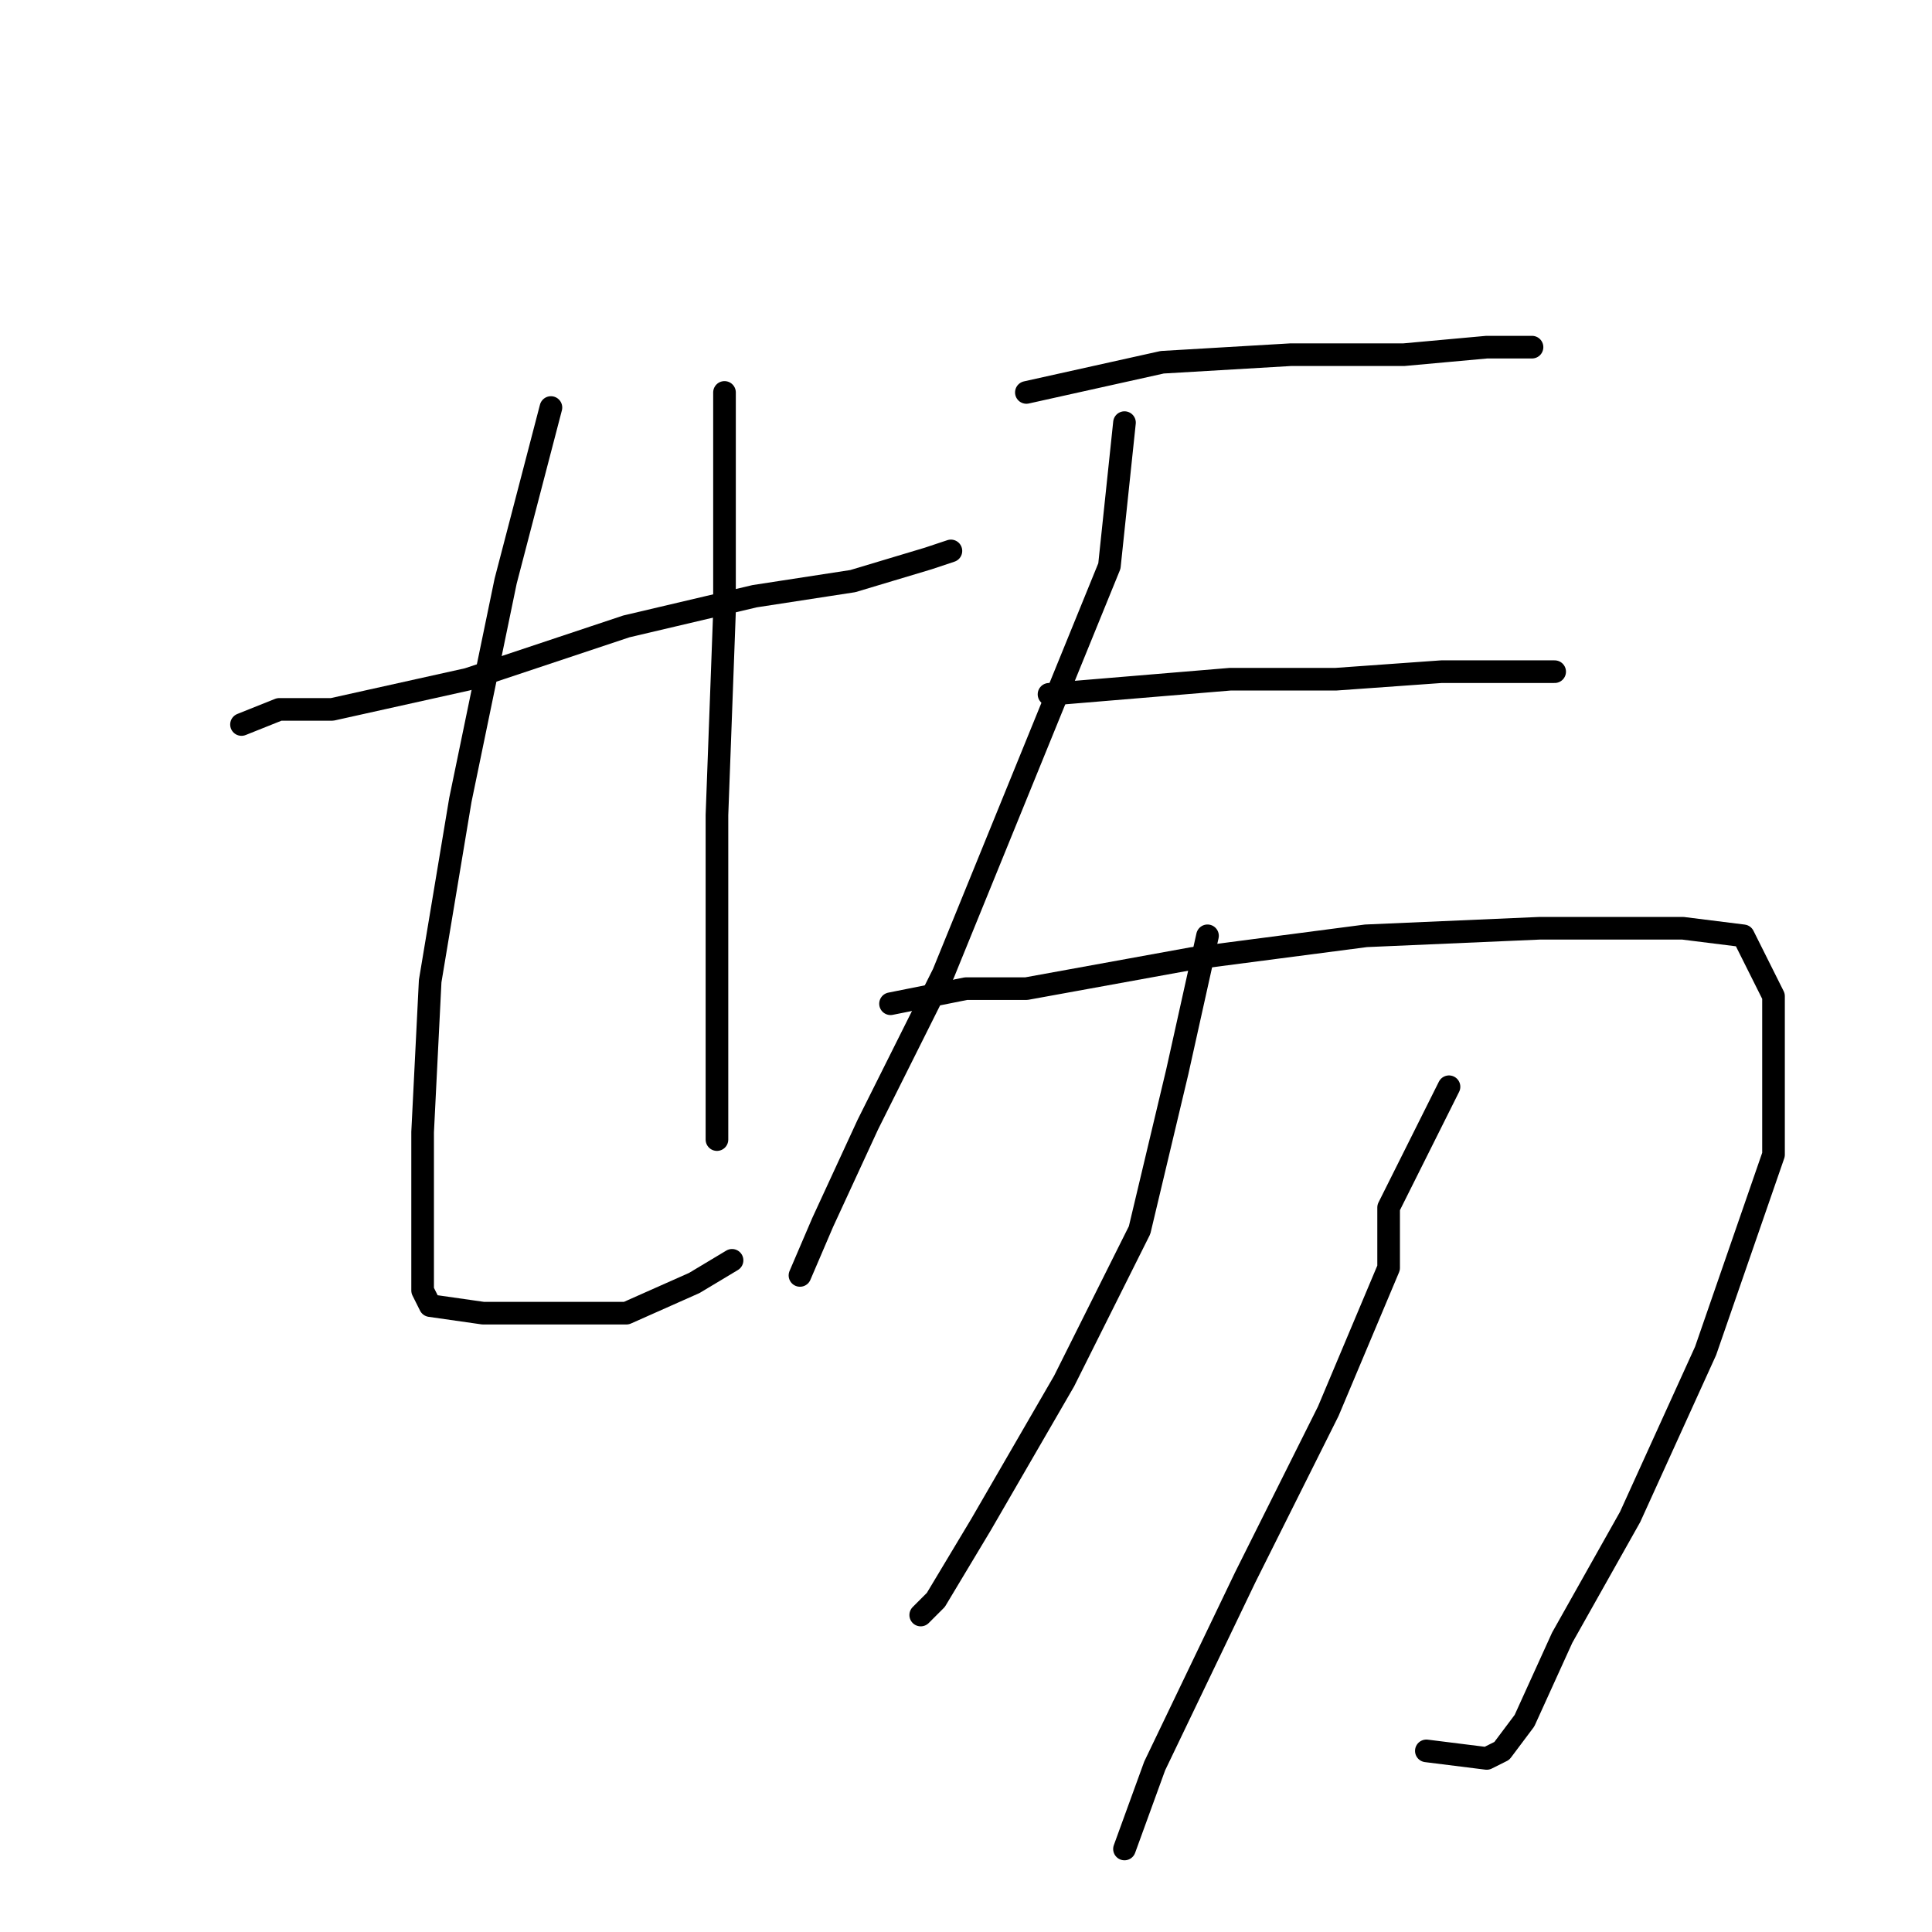 <?xml version="1.0" standalone="no"?>
    <svg width="256" height="256" xmlns="http://www.w3.org/2000/svg" version="1.1">
    <polyline stroke="black" stroke-width="3" stroke-linecap="round" fill="transparent" stroke-linejoin="round" points="32 96 37 94 44 94 62 90 83 83 100 79 113 77 123 74 126 73 126 73 " />
        <polyline stroke="black" stroke-width="3" stroke-linecap="round" fill="transparent" stroke-linejoin="round" points="73 54 67 77 61 106 57 130 56 150 56 164 56 169 56 171 57 173 64 174 74 174 83 174 92 170 97 167 97 167 " />
        <polyline stroke="black" stroke-width="3" stroke-linecap="round" fill="transparent" stroke-linejoin="round" points="96 52 96 64 96 81 95 108 95 132 95 151 95 151 " />
        <polyline stroke="black" stroke-width="3" stroke-linecap="round" fill="transparent" stroke-linejoin="round" points="136 52 154 48 171 47 186 47 197 46 202 46 203 46 203 46 " />
        <polyline stroke="black" stroke-width="3" stroke-linecap="round" fill="transparent" stroke-linejoin="round" points="149 56 147 75 136 102 125 129 115 149 109 162 106 169 106 169 " />
        <polyline stroke="black" stroke-width="3" stroke-linecap="round" fill="transparent" stroke-linejoin="round" points="139 92 163 90 177 90 191 89 201 89 206 89 206 89 " />
        <polyline stroke="black" stroke-width="3" stroke-linecap="round" fill="transparent" stroke-linejoin="round" points="118 133 128 131 136 131 158 127 181 124 204 123 223 123 231 124 235 132 235 153 226 179 216 201 207 217 202 228 199 232 197 233 189 232 189 232 " />
        <polyline stroke="black" stroke-width="3" stroke-linecap="round" fill="transparent" stroke-linejoin="round" points="160 124 156 142 151 163 141 183 130 202 124 212 122 214 122 214 " />
        <polyline stroke="black" stroke-width="3" stroke-linecap="round" fill="transparent" stroke-linejoin="round" points="192 144 184 160 184 168 176 187 165 209 153 234 149 245 149 245 " />
        </svg>